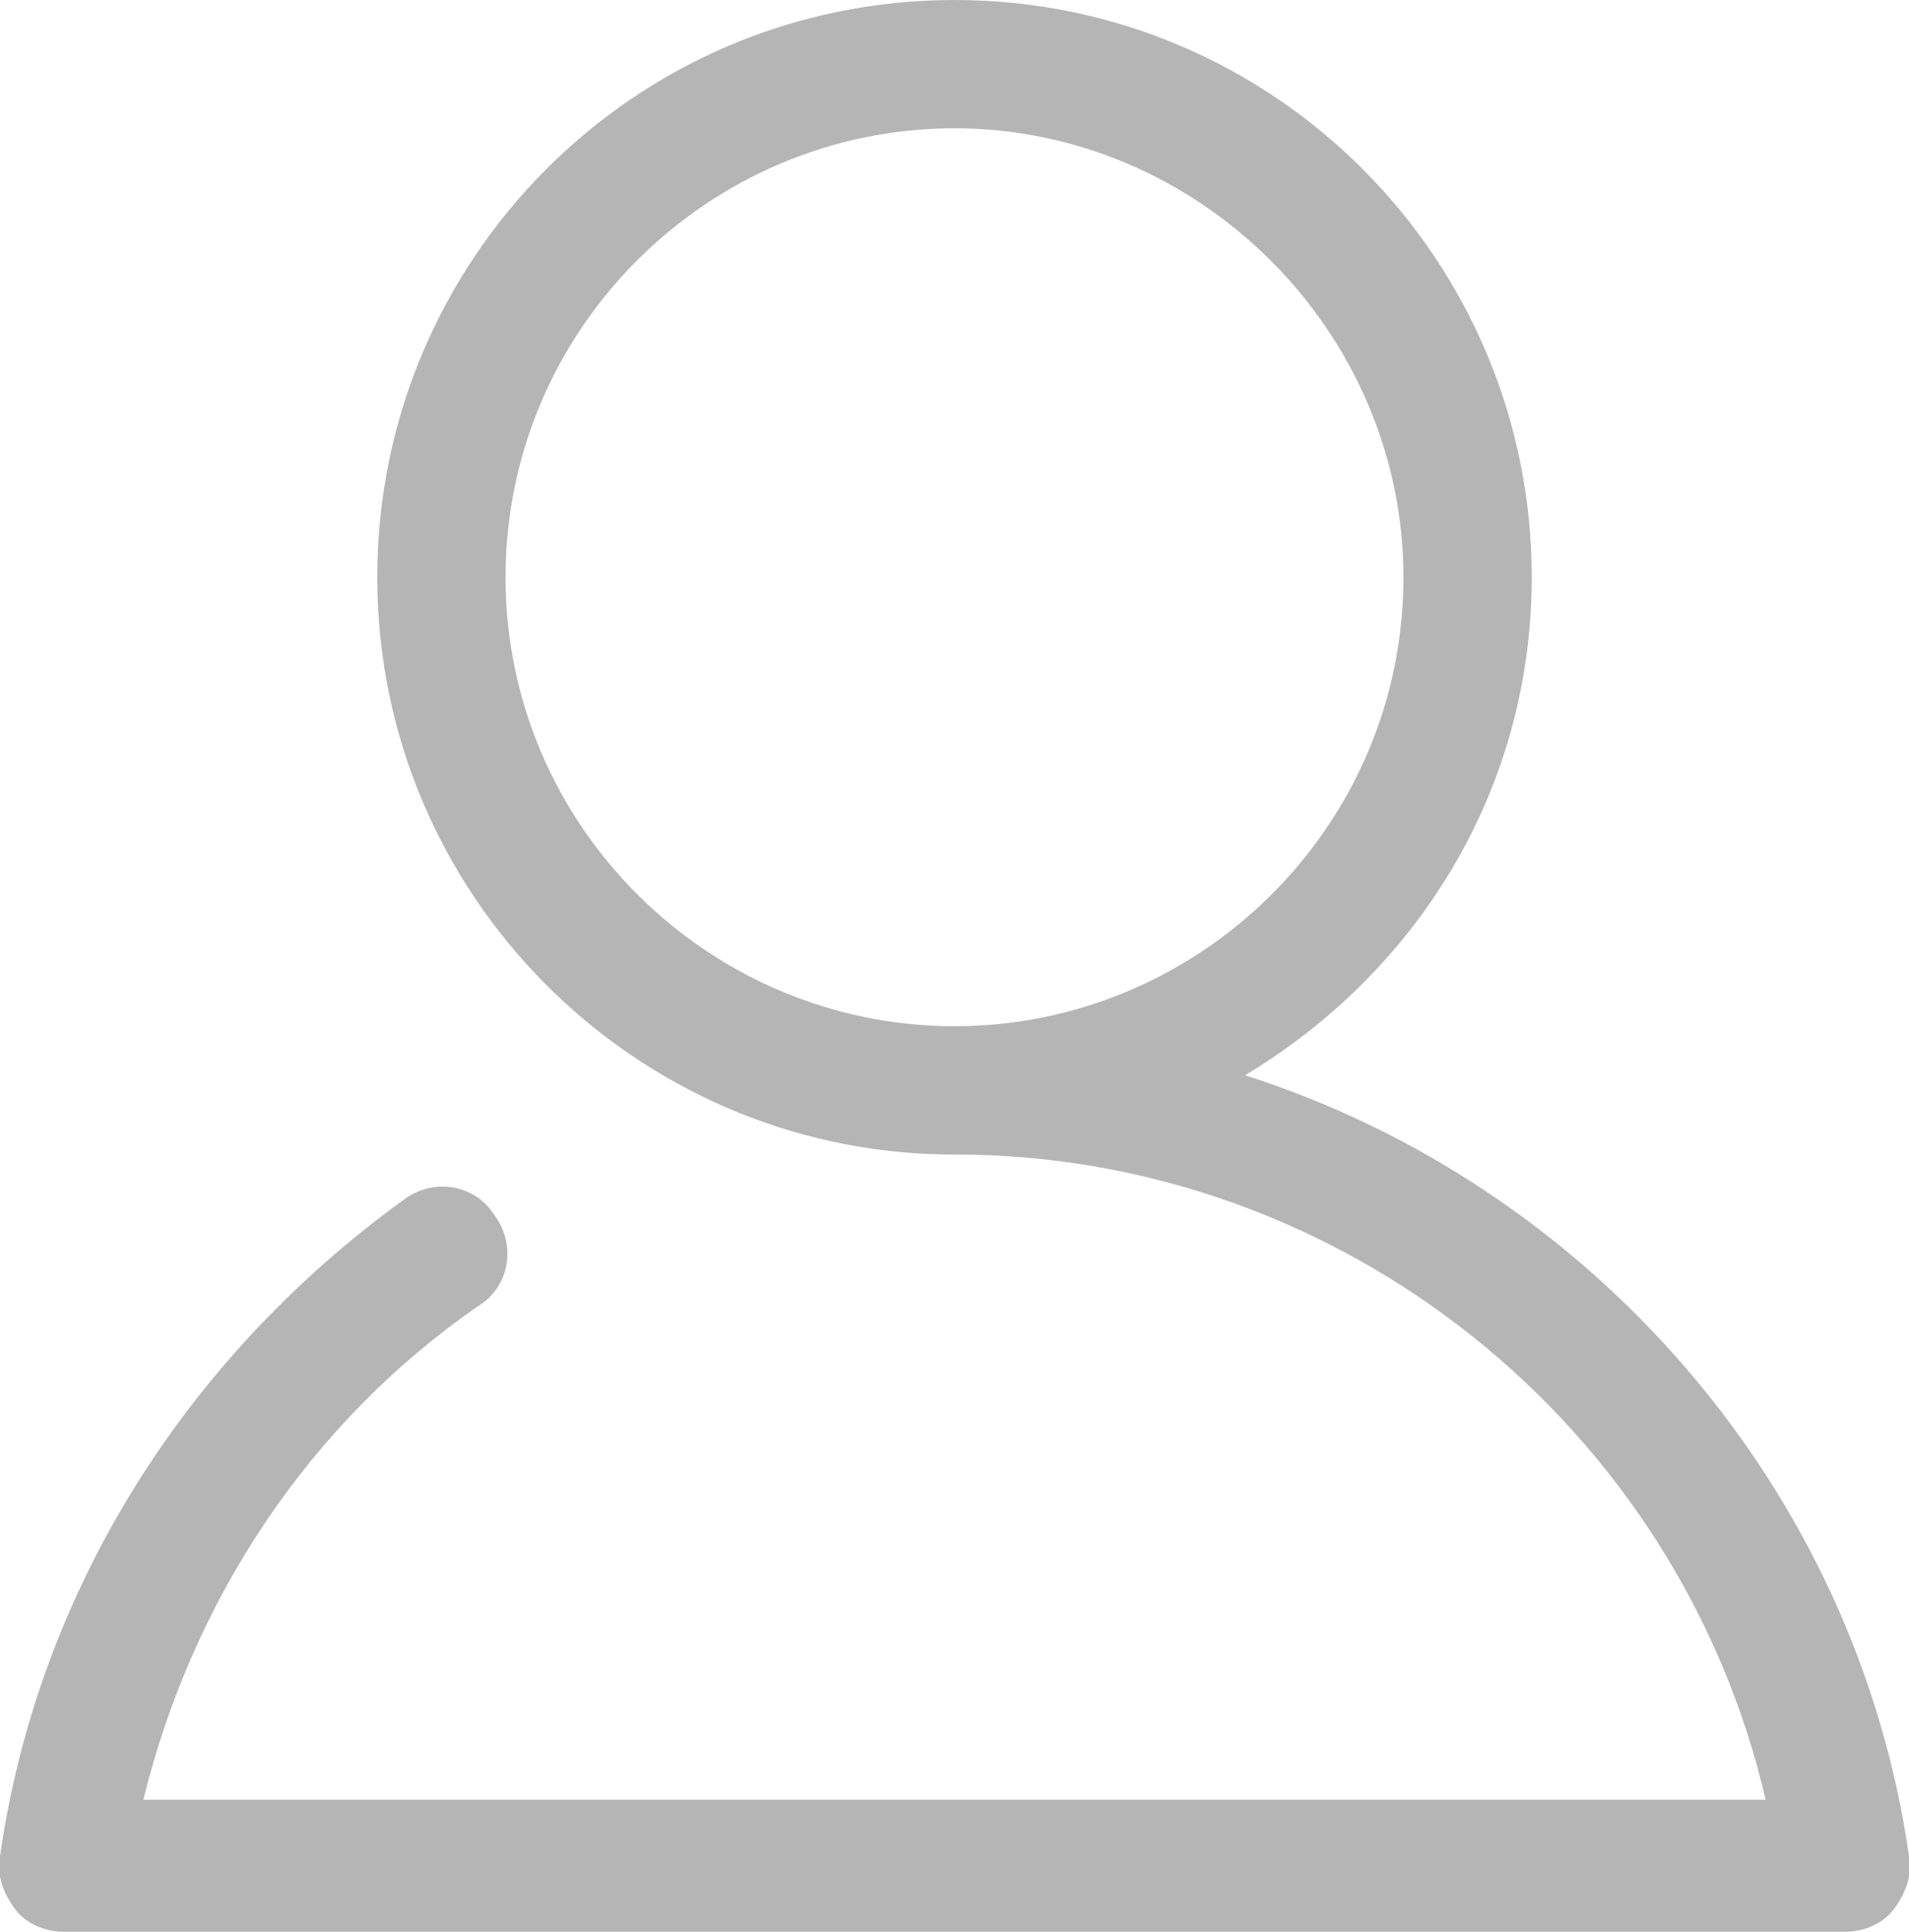 <?xml version="1.0" encoding="utf-8"?>
<!-- Generator: Adobe Illustrator 19.0.0, SVG Export Plug-In . SVG Version: 6.00 Build 0)  -->
<svg version="1.1" id="图层_1" xmlns="http://www.w3.org/2000/svg" xmlns:xlink="http://www.w3.org/1999/xlink" x="0px" y="0px"
	 viewBox="0 0 50.6 51.2" style="enable-background:new 0 0 50.6 51.2;" xml:space="preserve">
<style type="text/css">
	.st0{fill-rule:evenodd;clip-rule:evenodd;fill:#B5B5B6;}
</style>
<g id="XMLID_1496_">
	<path id="XMLID_1499_" class="st0" d="M33,28.5c4.5-2.7,7.6-7.5,7.6-13.2C40.6,6.9,33.8,0,25.3,0S10,6.9,10,15.3
		c0,8.4,6.8,15.2,15.1,15.3c0.1,0,0.1,0,0.2,0c10.3,0,19.2,7.2,21.5,17.1H3.8c1.3-5.3,4.4-10,8.9-13.1c0.8-0.5,1-1.6,0.4-2.4
		c-0.5-0.8-1.6-1-2.4-0.4C4.9,36,1,42.2,0,49.2c-0.1,0.5,0.1,1,0.4,1.4c0.3,0.4,0.8,0.6,1.3,0.6h47.2c0.5,0,1-0.2,1.3-0.6
		c0.3-0.4,0.5-0.9,0.4-1.4C49.2,39.4,42.1,31.4,33,28.5L33,28.5z M13.4,15.3c0-6.6,5.4-11.9,11.9-11.9s11.9,5.4,11.9,11.9
		c0,6.6-5.4,11.9-11.9,11.9S13.4,21.9,13.4,15.3L13.4,15.3z"/>
</g>
</svg>
